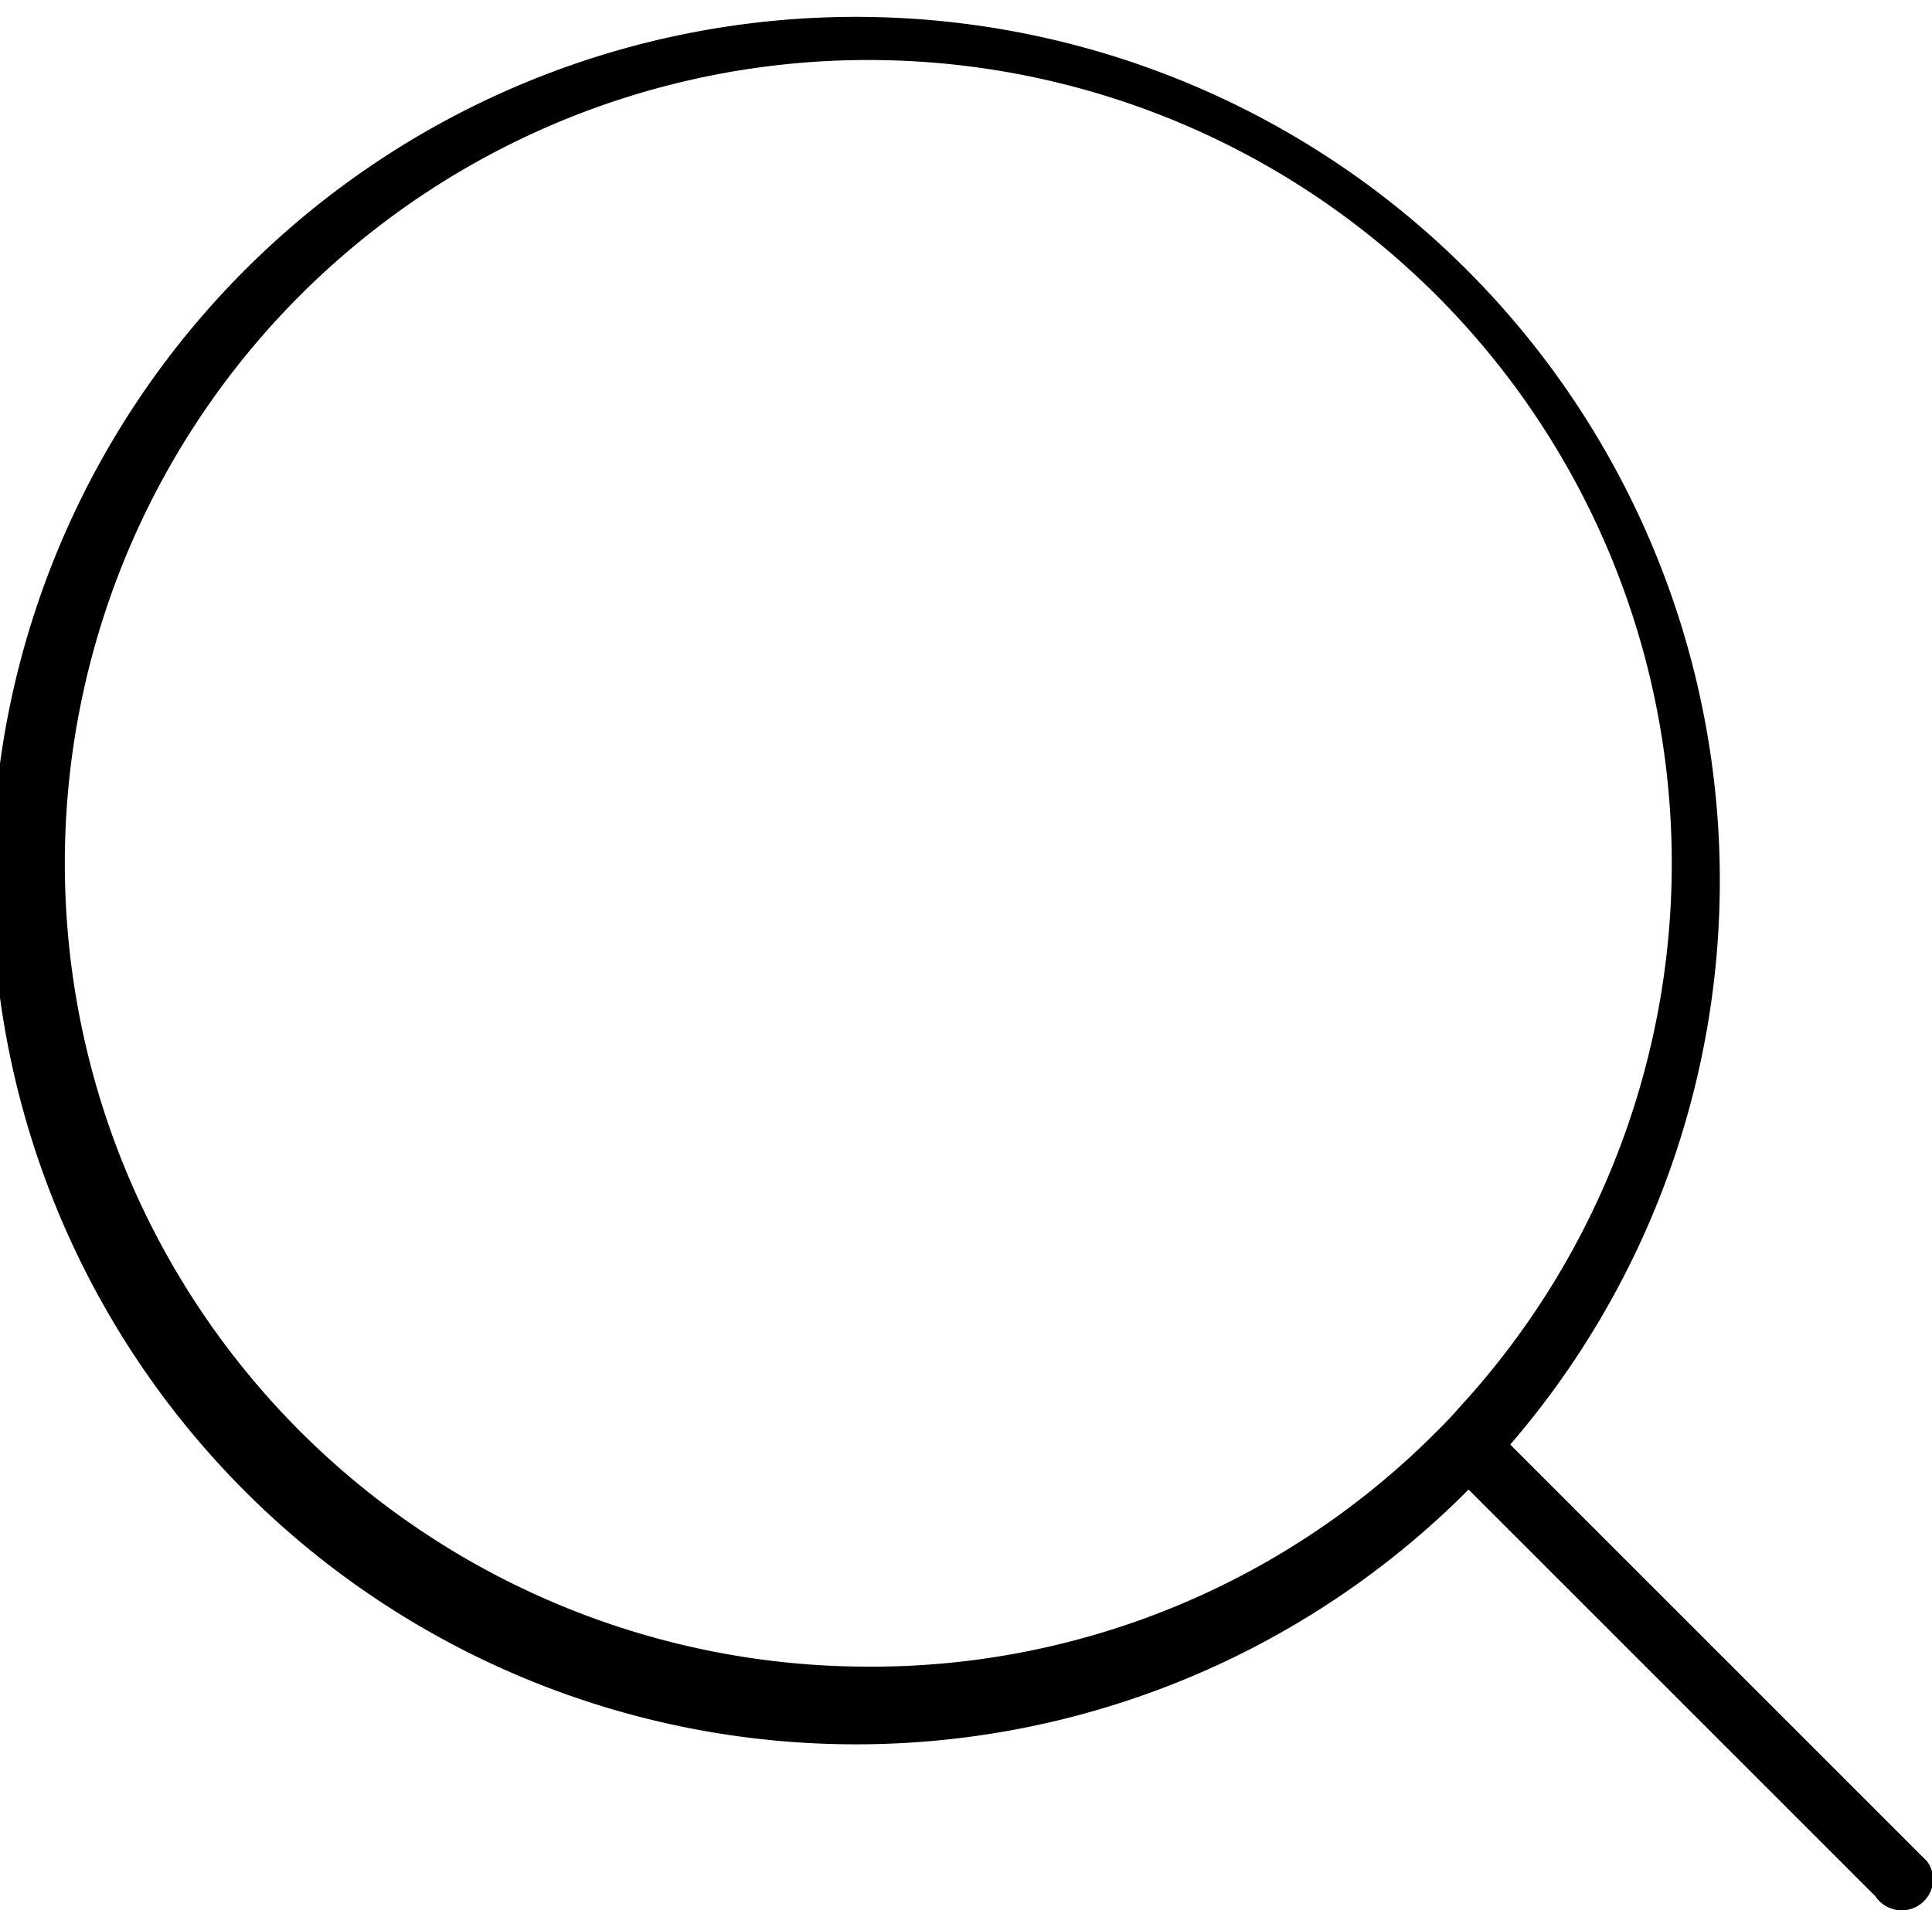 <svg xmlns="http://www.w3.org/2000/svg" viewBox="0 0 46.36 45.85"><title>search</title><g id="Layer_2" data-name="Layer 2"><g id="Layer_1-2" data-name="Layer 1"><path d="M46.24,44.67l-10-10a20.73,20.73,0,1,0-1,1.08L45,45.51a.58.58,0,0,0,.1.12.77.77,0,0,0,.54.22.76.76,0,0,0,.75-.76A.79.79,0,0,0,46.24,44.67ZM20.78,40A19.28,19.28,0,1,1,35,33.8c-.22.26-.46.49-.66.69A19.11,19.11,0,0,1,20.78,40Z"/></g></g></svg>